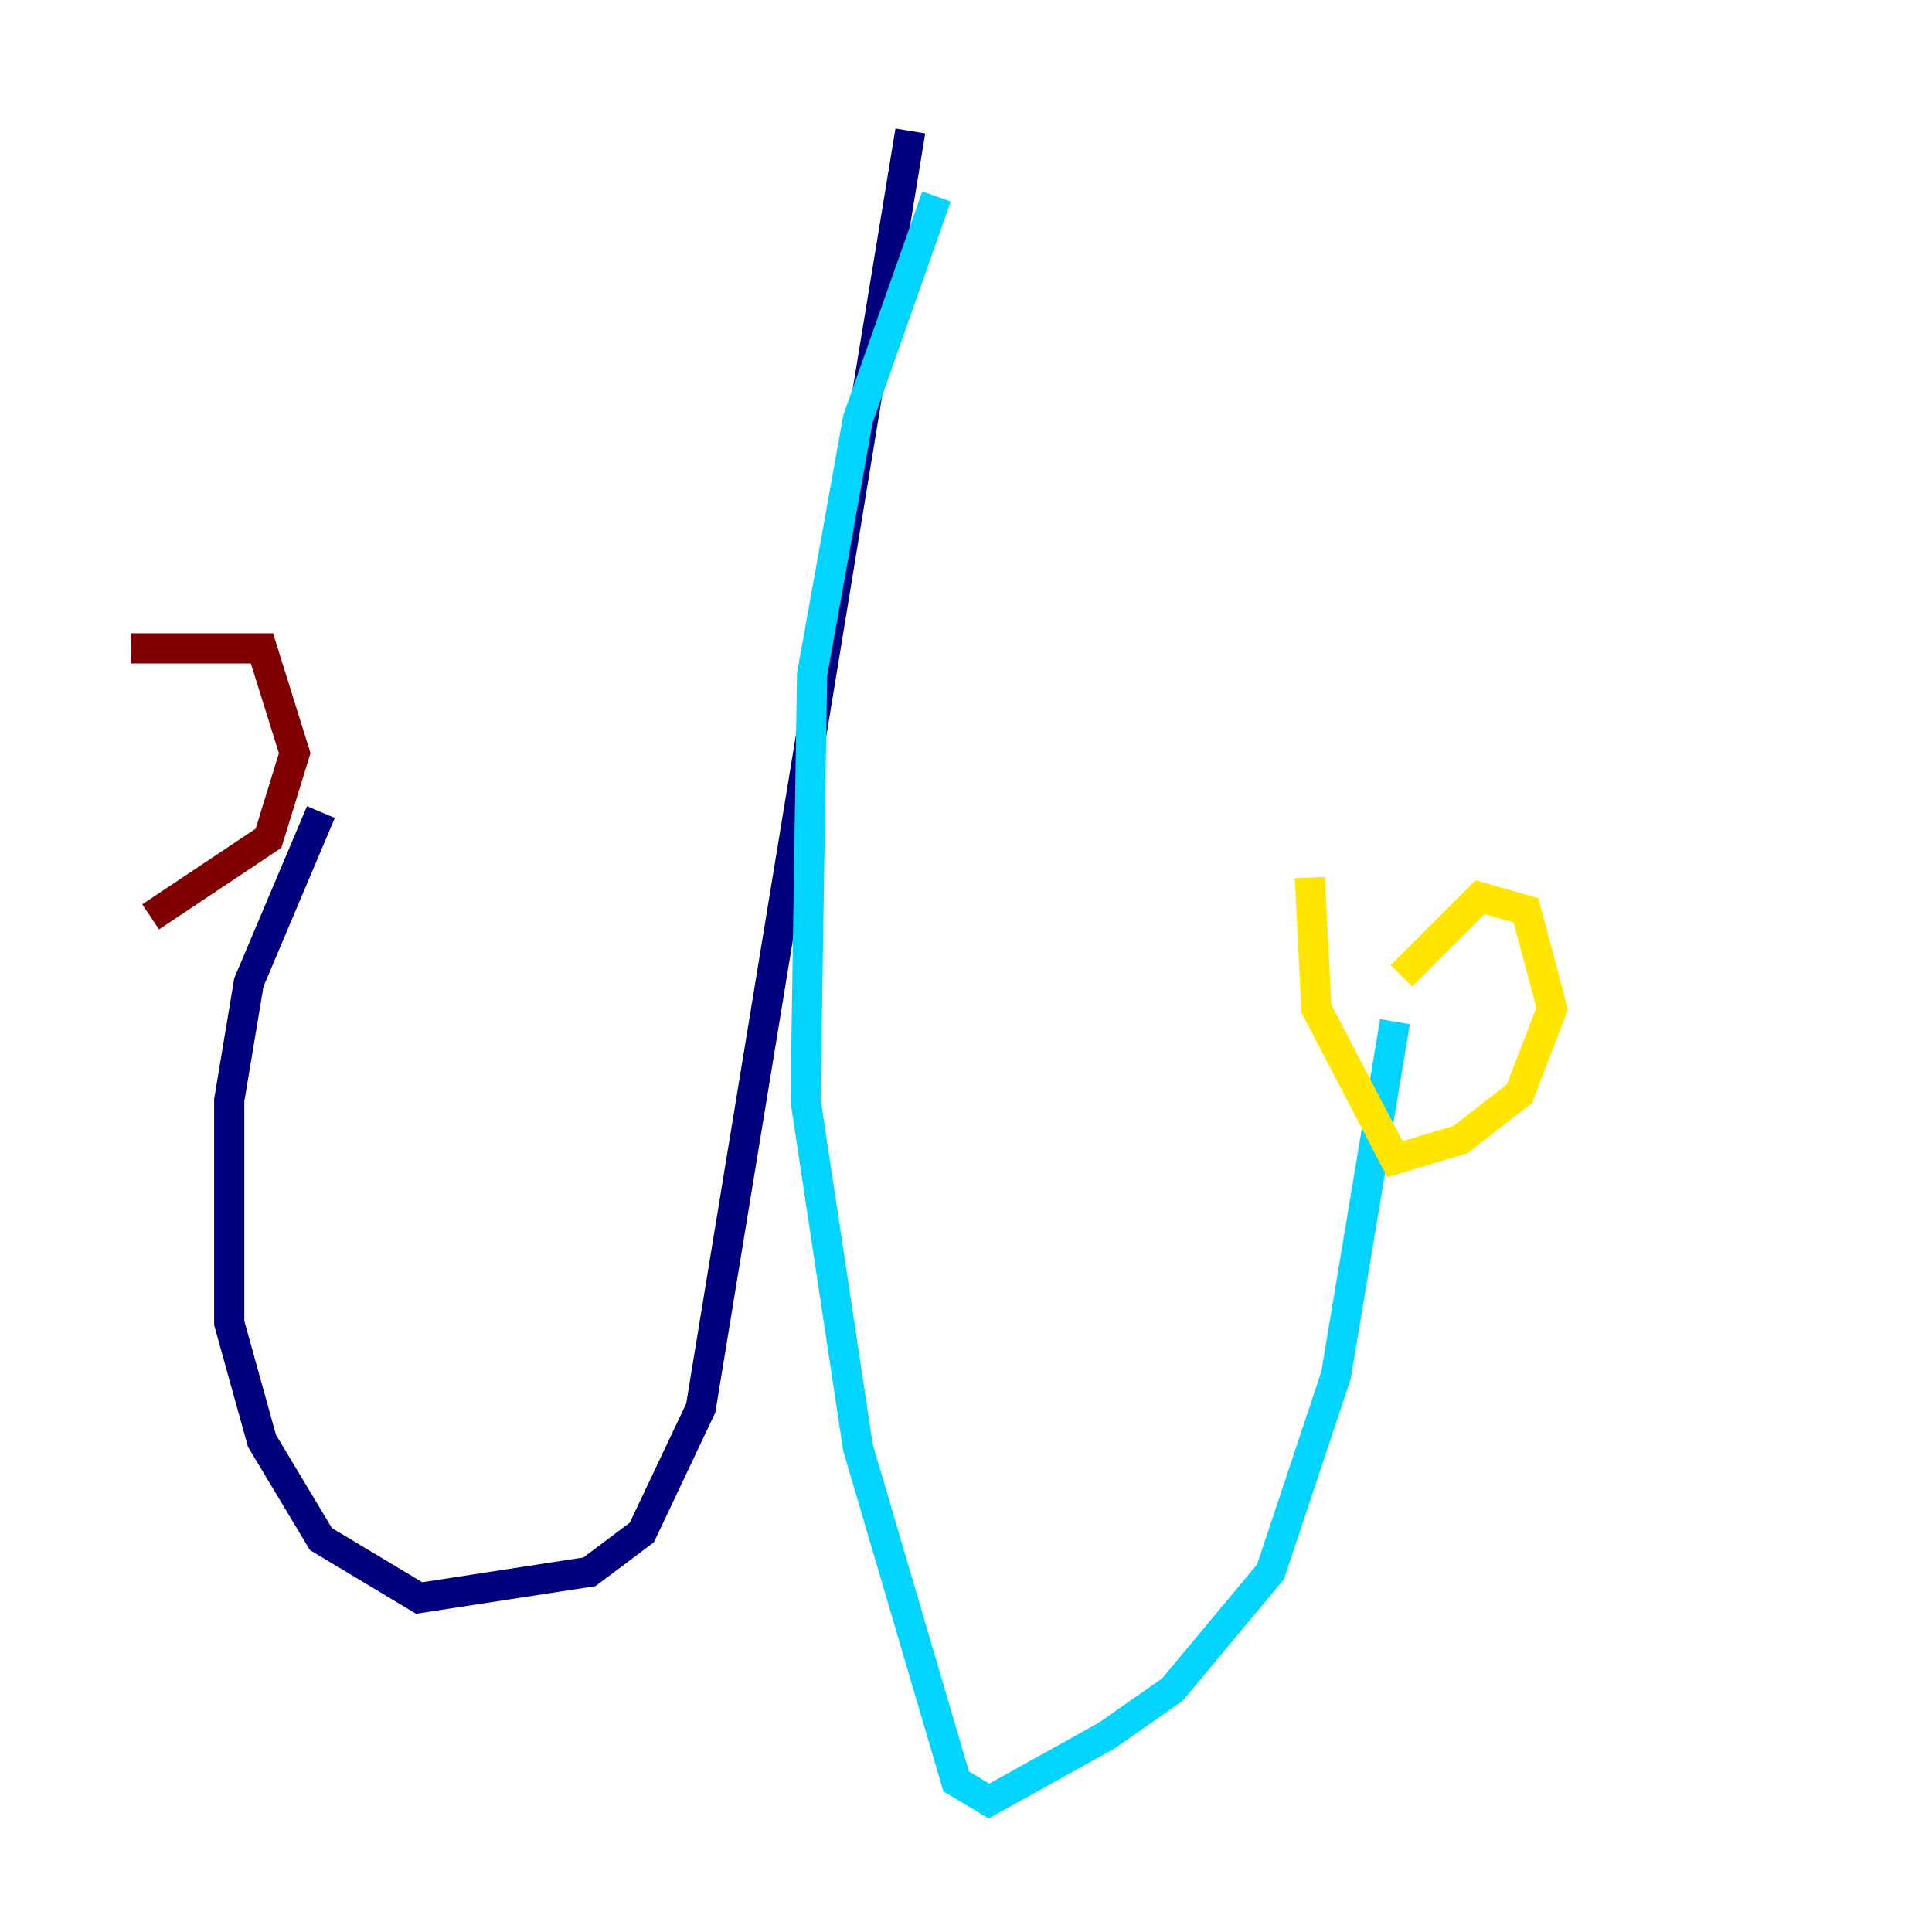 <?xml version="1.0" encoding="utf-8" ?>
<svg baseProfile="tiny" height="128" version="1.2" viewBox="0,0,128,128" width="128" xmlns="http://www.w3.org/2000/svg" xmlns:ev="http://www.w3.org/2001/xml-events" xmlns:xlink="http://www.w3.org/1999/xlink"><defs /><polyline fill="none" points="60.312,8.678 46.427,93.288 42.522,101.532 39.051,104.136 27.77,105.871 21.261,101.966 17.356,95.458 15.186,87.647 15.186,72.895 16.488,65.085 21.261,53.803" stroke="#00007f" stroke-width="2" /><polyline fill="none" points="62.047,13.017 56.841,27.77 53.803,44.691 53.37,72.895 56.841,95.891 63.349,118.02 65.519,119.322 73.329,114.983 77.668,111.946 84.176,104.136 88.515,91.119 92.42,67.688" stroke="#00d4ff" stroke-width="2" /><polyline fill="none" points="92.854,64.651 98.061,59.444 101.098,60.312 102.834,66.82 100.664,72.461 96.759,75.498 92.42,76.8 87.214,66.82 86.78,58.142" stroke="#ffe500" stroke-width="2" /><polyline fill="none" points="8.678,42.956 17.356,42.956 19.525,49.898 17.79,55.539 9.98,60.746" stroke="#7f0000" stroke-width="2" /></svg>
